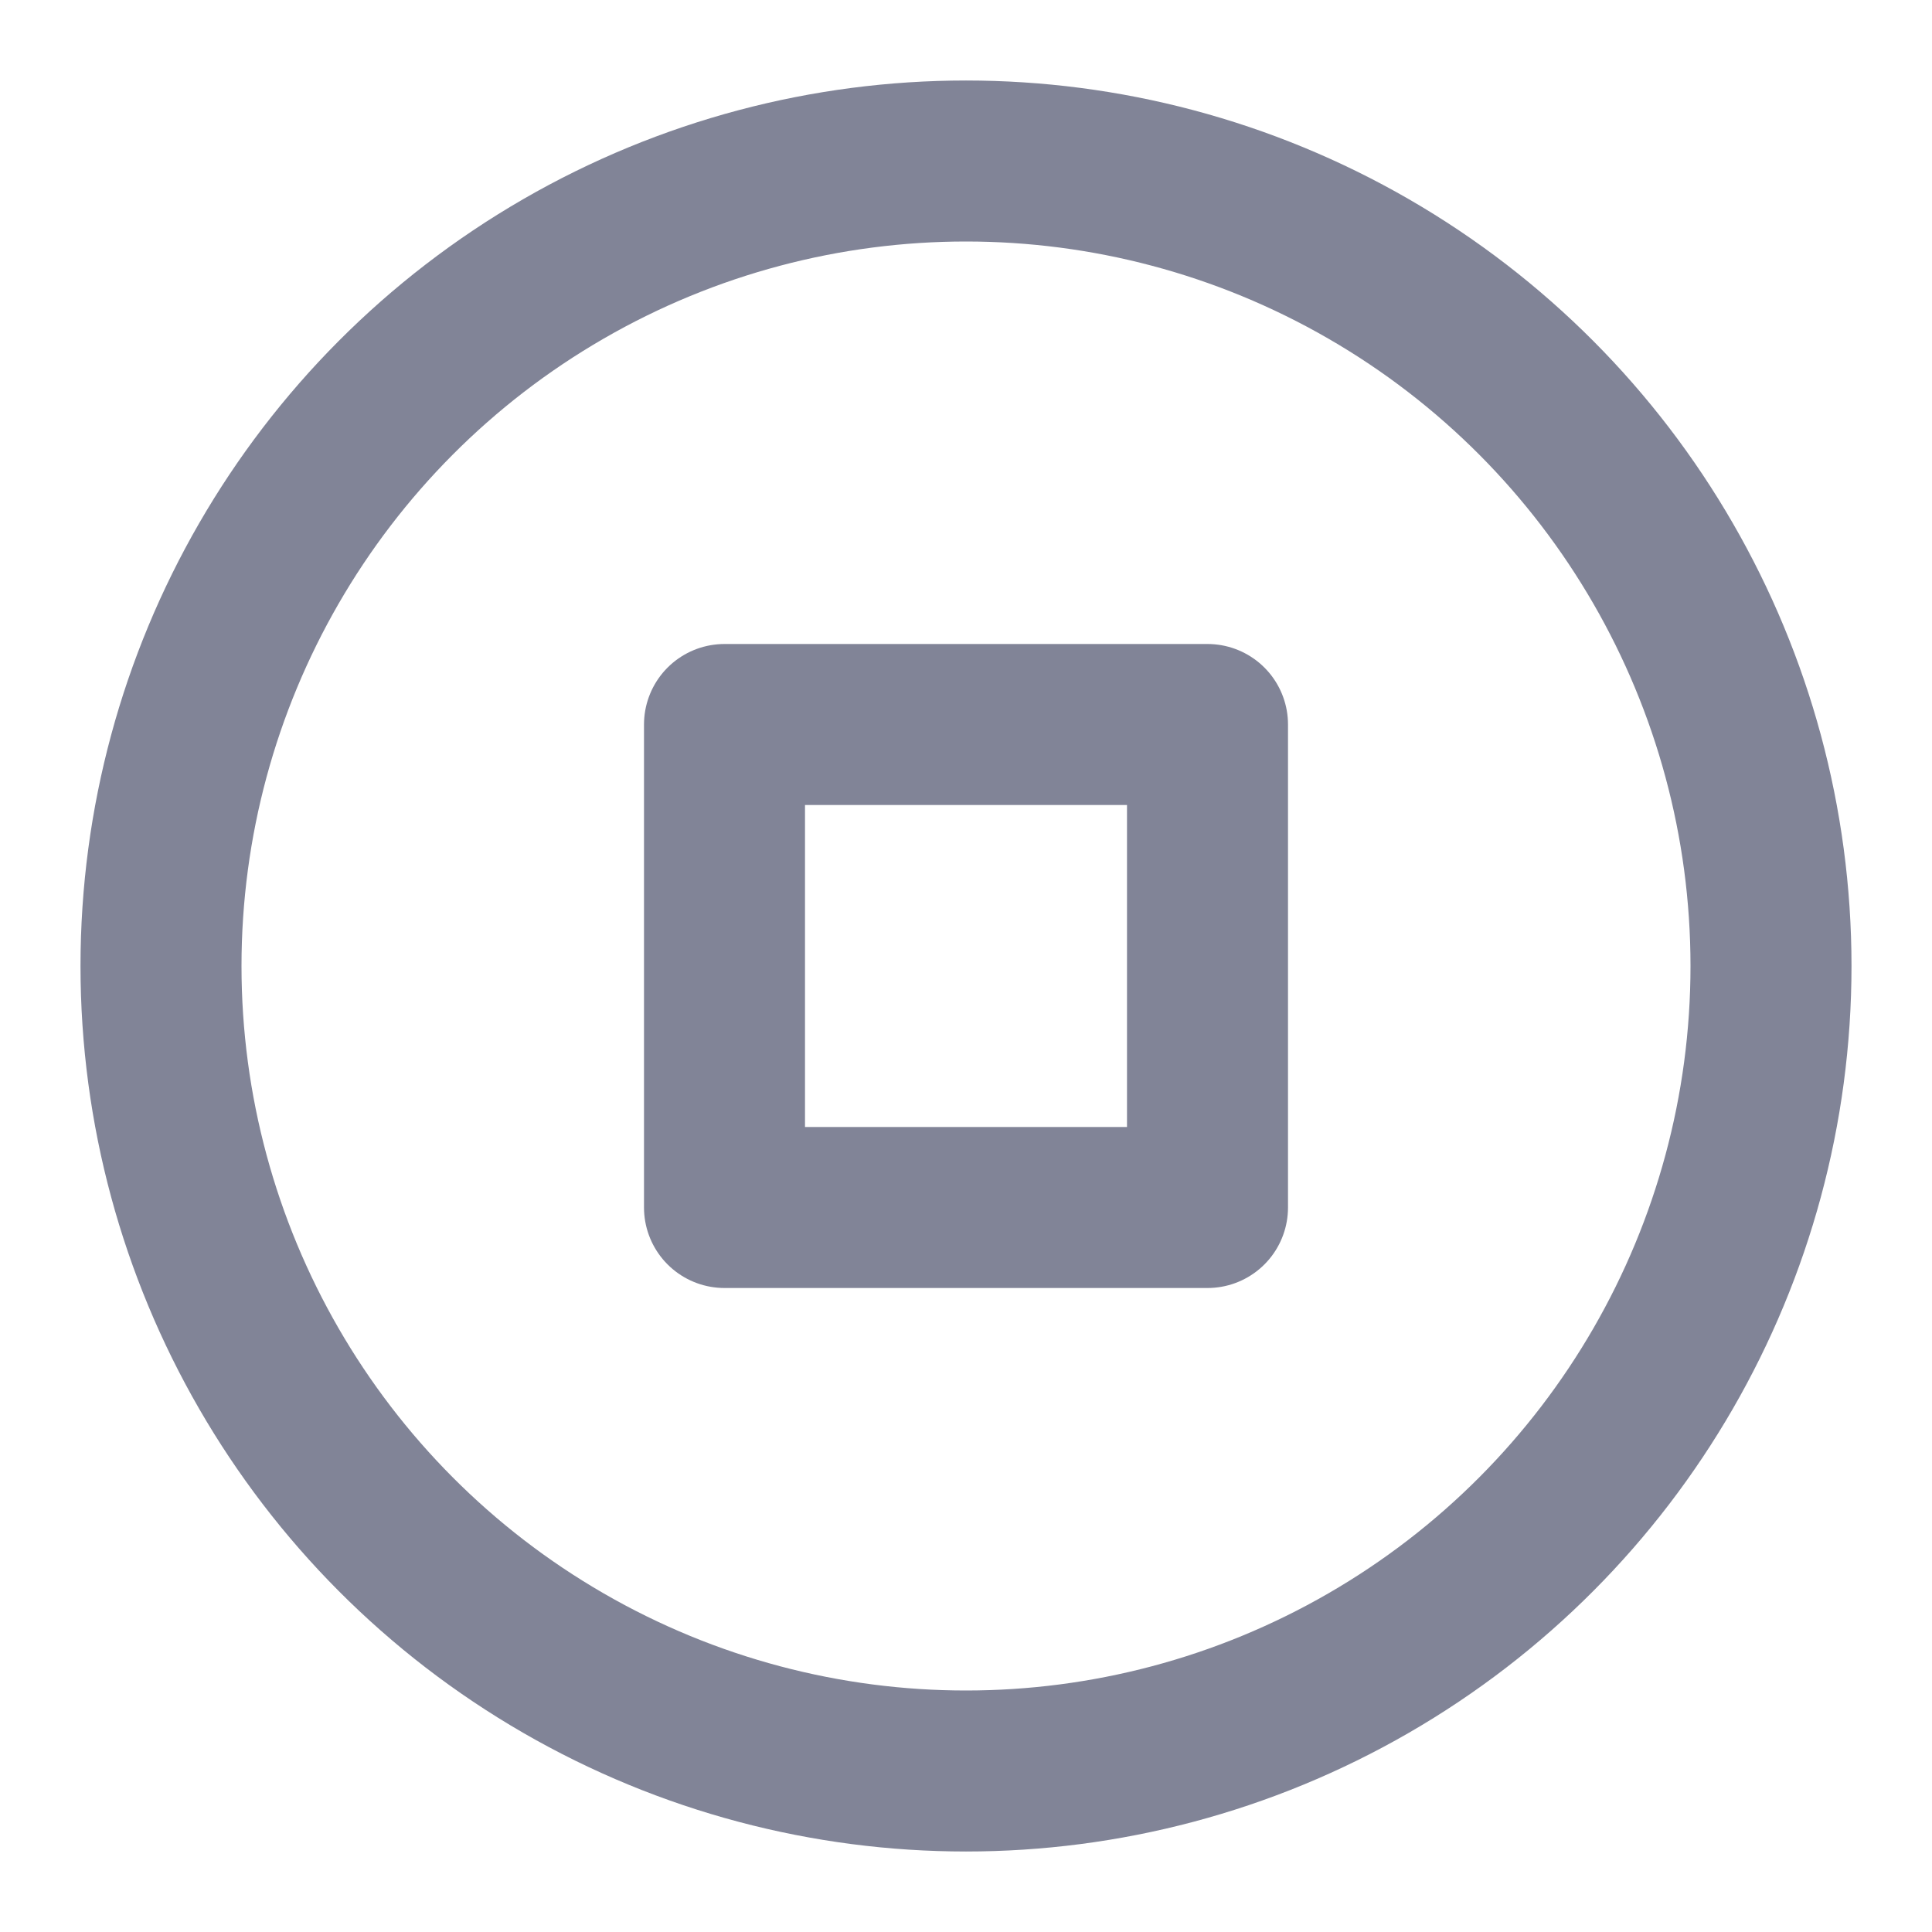 <svg xmlns="http://www.w3.org/2000/svg" width="24" height="24" viewBox="0 0 24 24" fill="none" stroke="#818497" stroke-width="2" stroke-linecap="round" stroke-linejoin="round" class="feather feather-stop-circle"><circle cx="12" cy="12" r="10"></circle><rect x="9" y="9" width="6" height="6"></rect></svg>